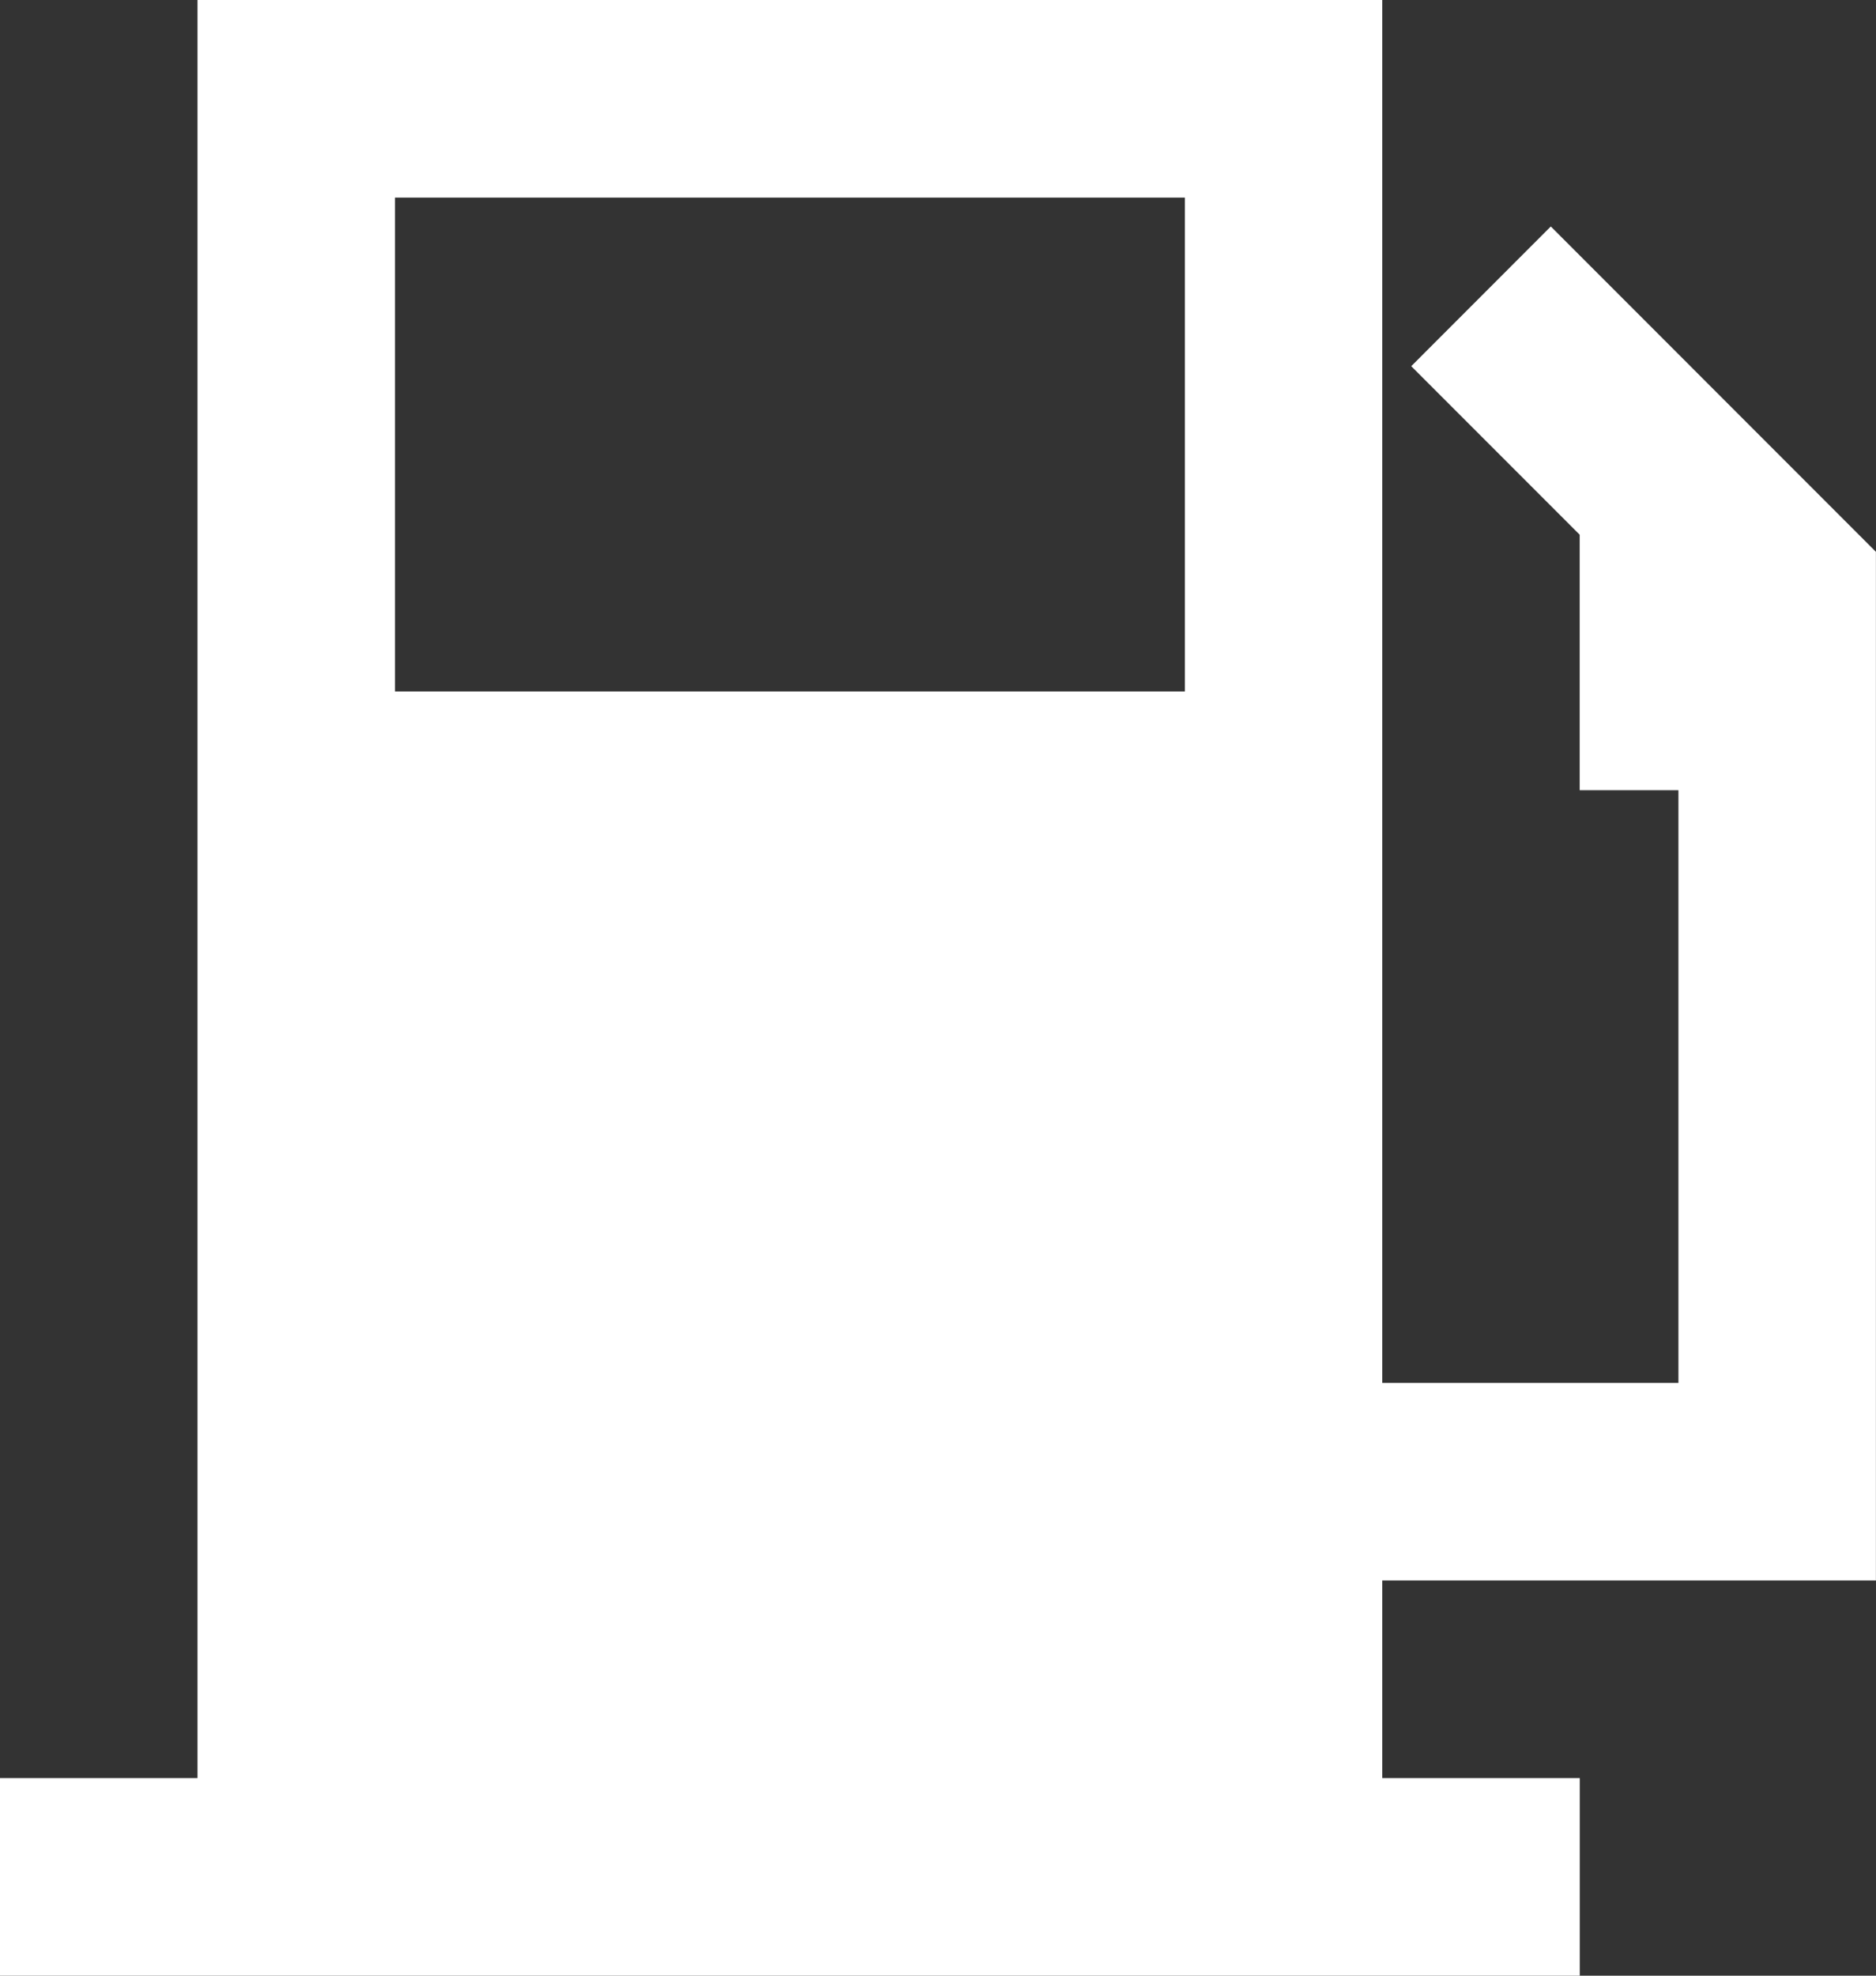 <svg xmlns="http://www.w3.org/2000/svg" width="23.387" height="24.618" viewBox="0 0 23.387 24.618">
  <rect x="0" y="0" width="23.387" height="24.618" fill="#333333" stroke="none"/>
  <path id="GAS_" data-name="GAS " d="M4.462,2V24.156H2v2.462H21.694V24.156H19.232V21.694h6.154V8.876L21.333,4.822,19.593,6.563l2.1,2.1v3.183h1.231v7.385H19.232V2ZM6.924,4.462h9.847v6.154H6.924Z" transform="translate(-2 -2)" fill="#fff"/>
</svg>
